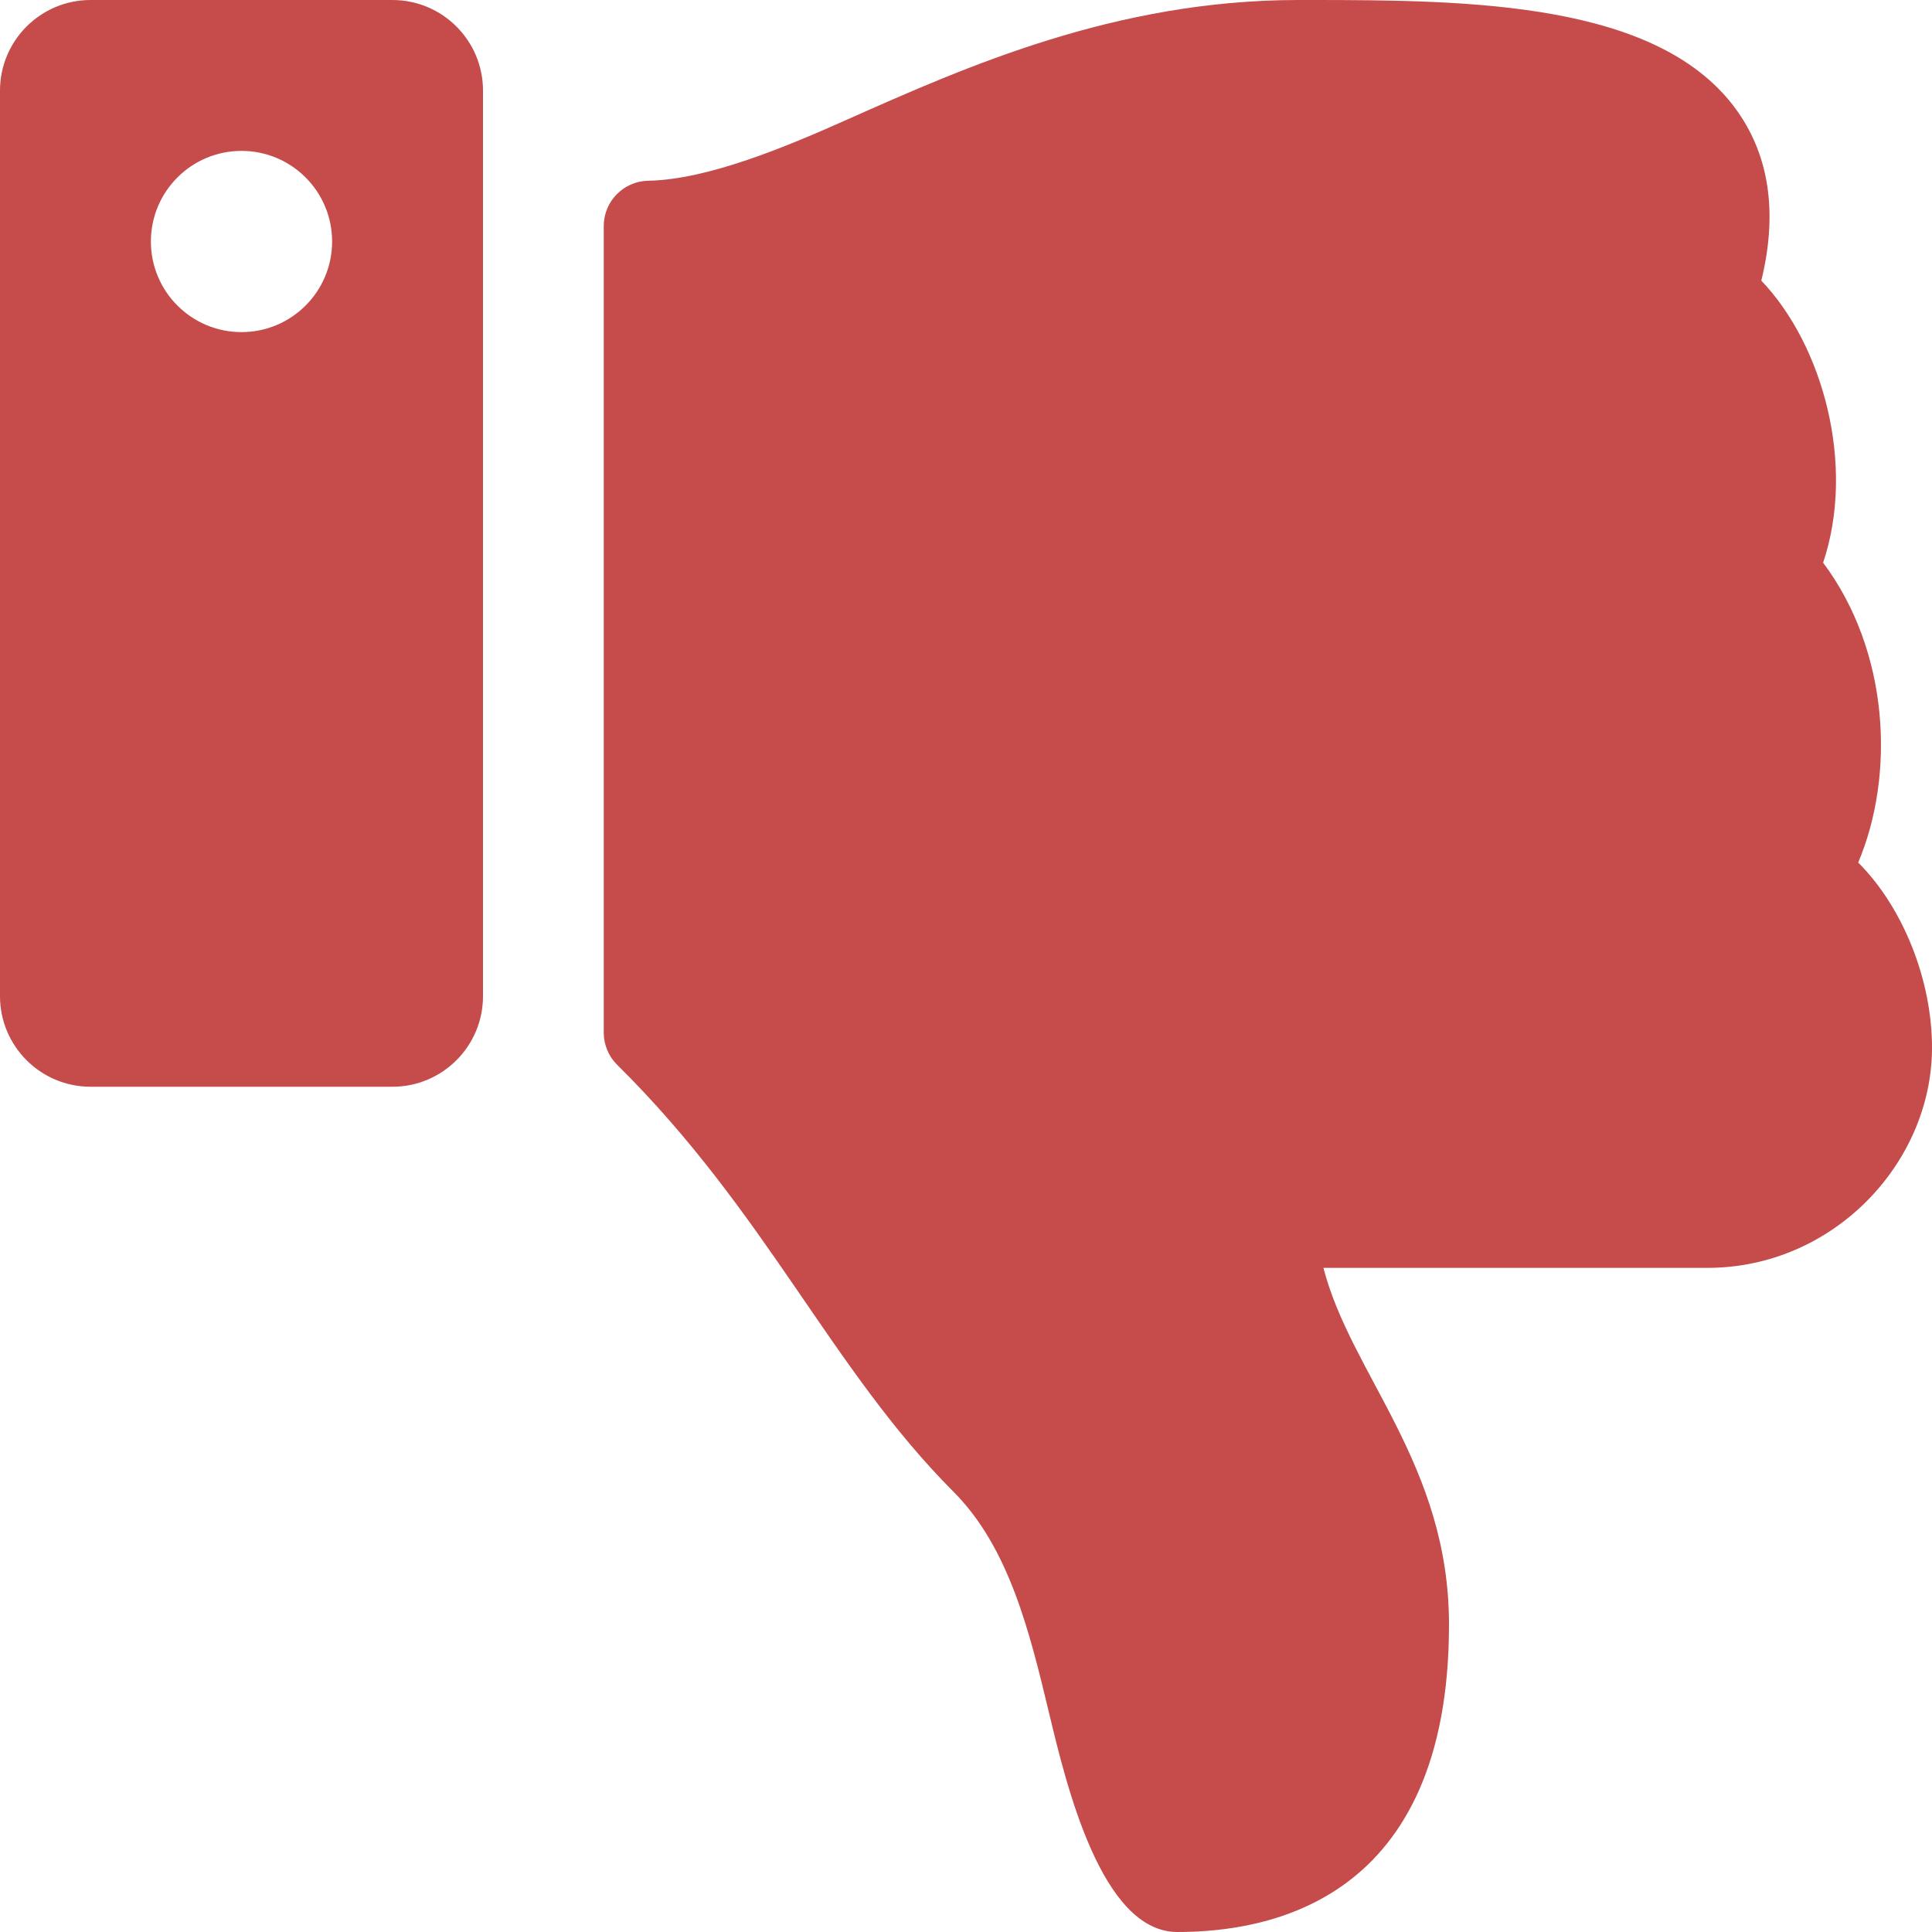 <svg width="20" height="20" viewBox="0 0 20 20" fill="none" xmlns="http://www.w3.org/2000/svg">
<path d="M4.062 11.25H0.938C0.42 11.25 0 10.83 0 10.312V0.938C0 0.42 0.42 0 0.938 0H4.062C4.58 0 5 0.42 5 0.938V10.312C5 10.83 4.58 11.25 4.062 11.25ZM2.5 1.562C1.982 1.562 1.562 1.982 1.562 2.5C1.562 3.018 1.982 3.438 2.5 3.438C3.018 3.438 3.438 3.018 3.438 2.5C3.438 1.982 3.018 1.562 2.5 1.562ZM15 16.818C15 15.161 13.986 14.232 13.7 13.125H17.674C18.978 13.125 19.994 12.041 20 10.855C20.003 10.155 19.705 9.401 19.241 8.934L19.236 8.929C19.621 8.018 19.558 6.741 18.873 5.825C19.212 4.814 18.87 3.571 18.233 2.905C18.401 2.218 18.32 1.633 17.993 1.162C17.195 0.016 15.219 0 13.548 0L13.437 4.00543e-05C11.551 0.001 10.007 0.687 8.767 1.239C8.144 1.517 7.329 1.86 6.71 1.871C6.455 1.876 6.25 2.084 6.25 2.34V10.69C6.25 10.815 6.3 10.935 6.389 11.023C7.936 12.552 8.602 14.171 9.87 15.442C10.448 16.021 10.659 16.896 10.862 17.742C11.036 18.465 11.399 20 12.188 20C13.125 20 15 19.688 15 16.818Z" fill="#BD3131" fill-opacity="0.87"/>
</svg>
